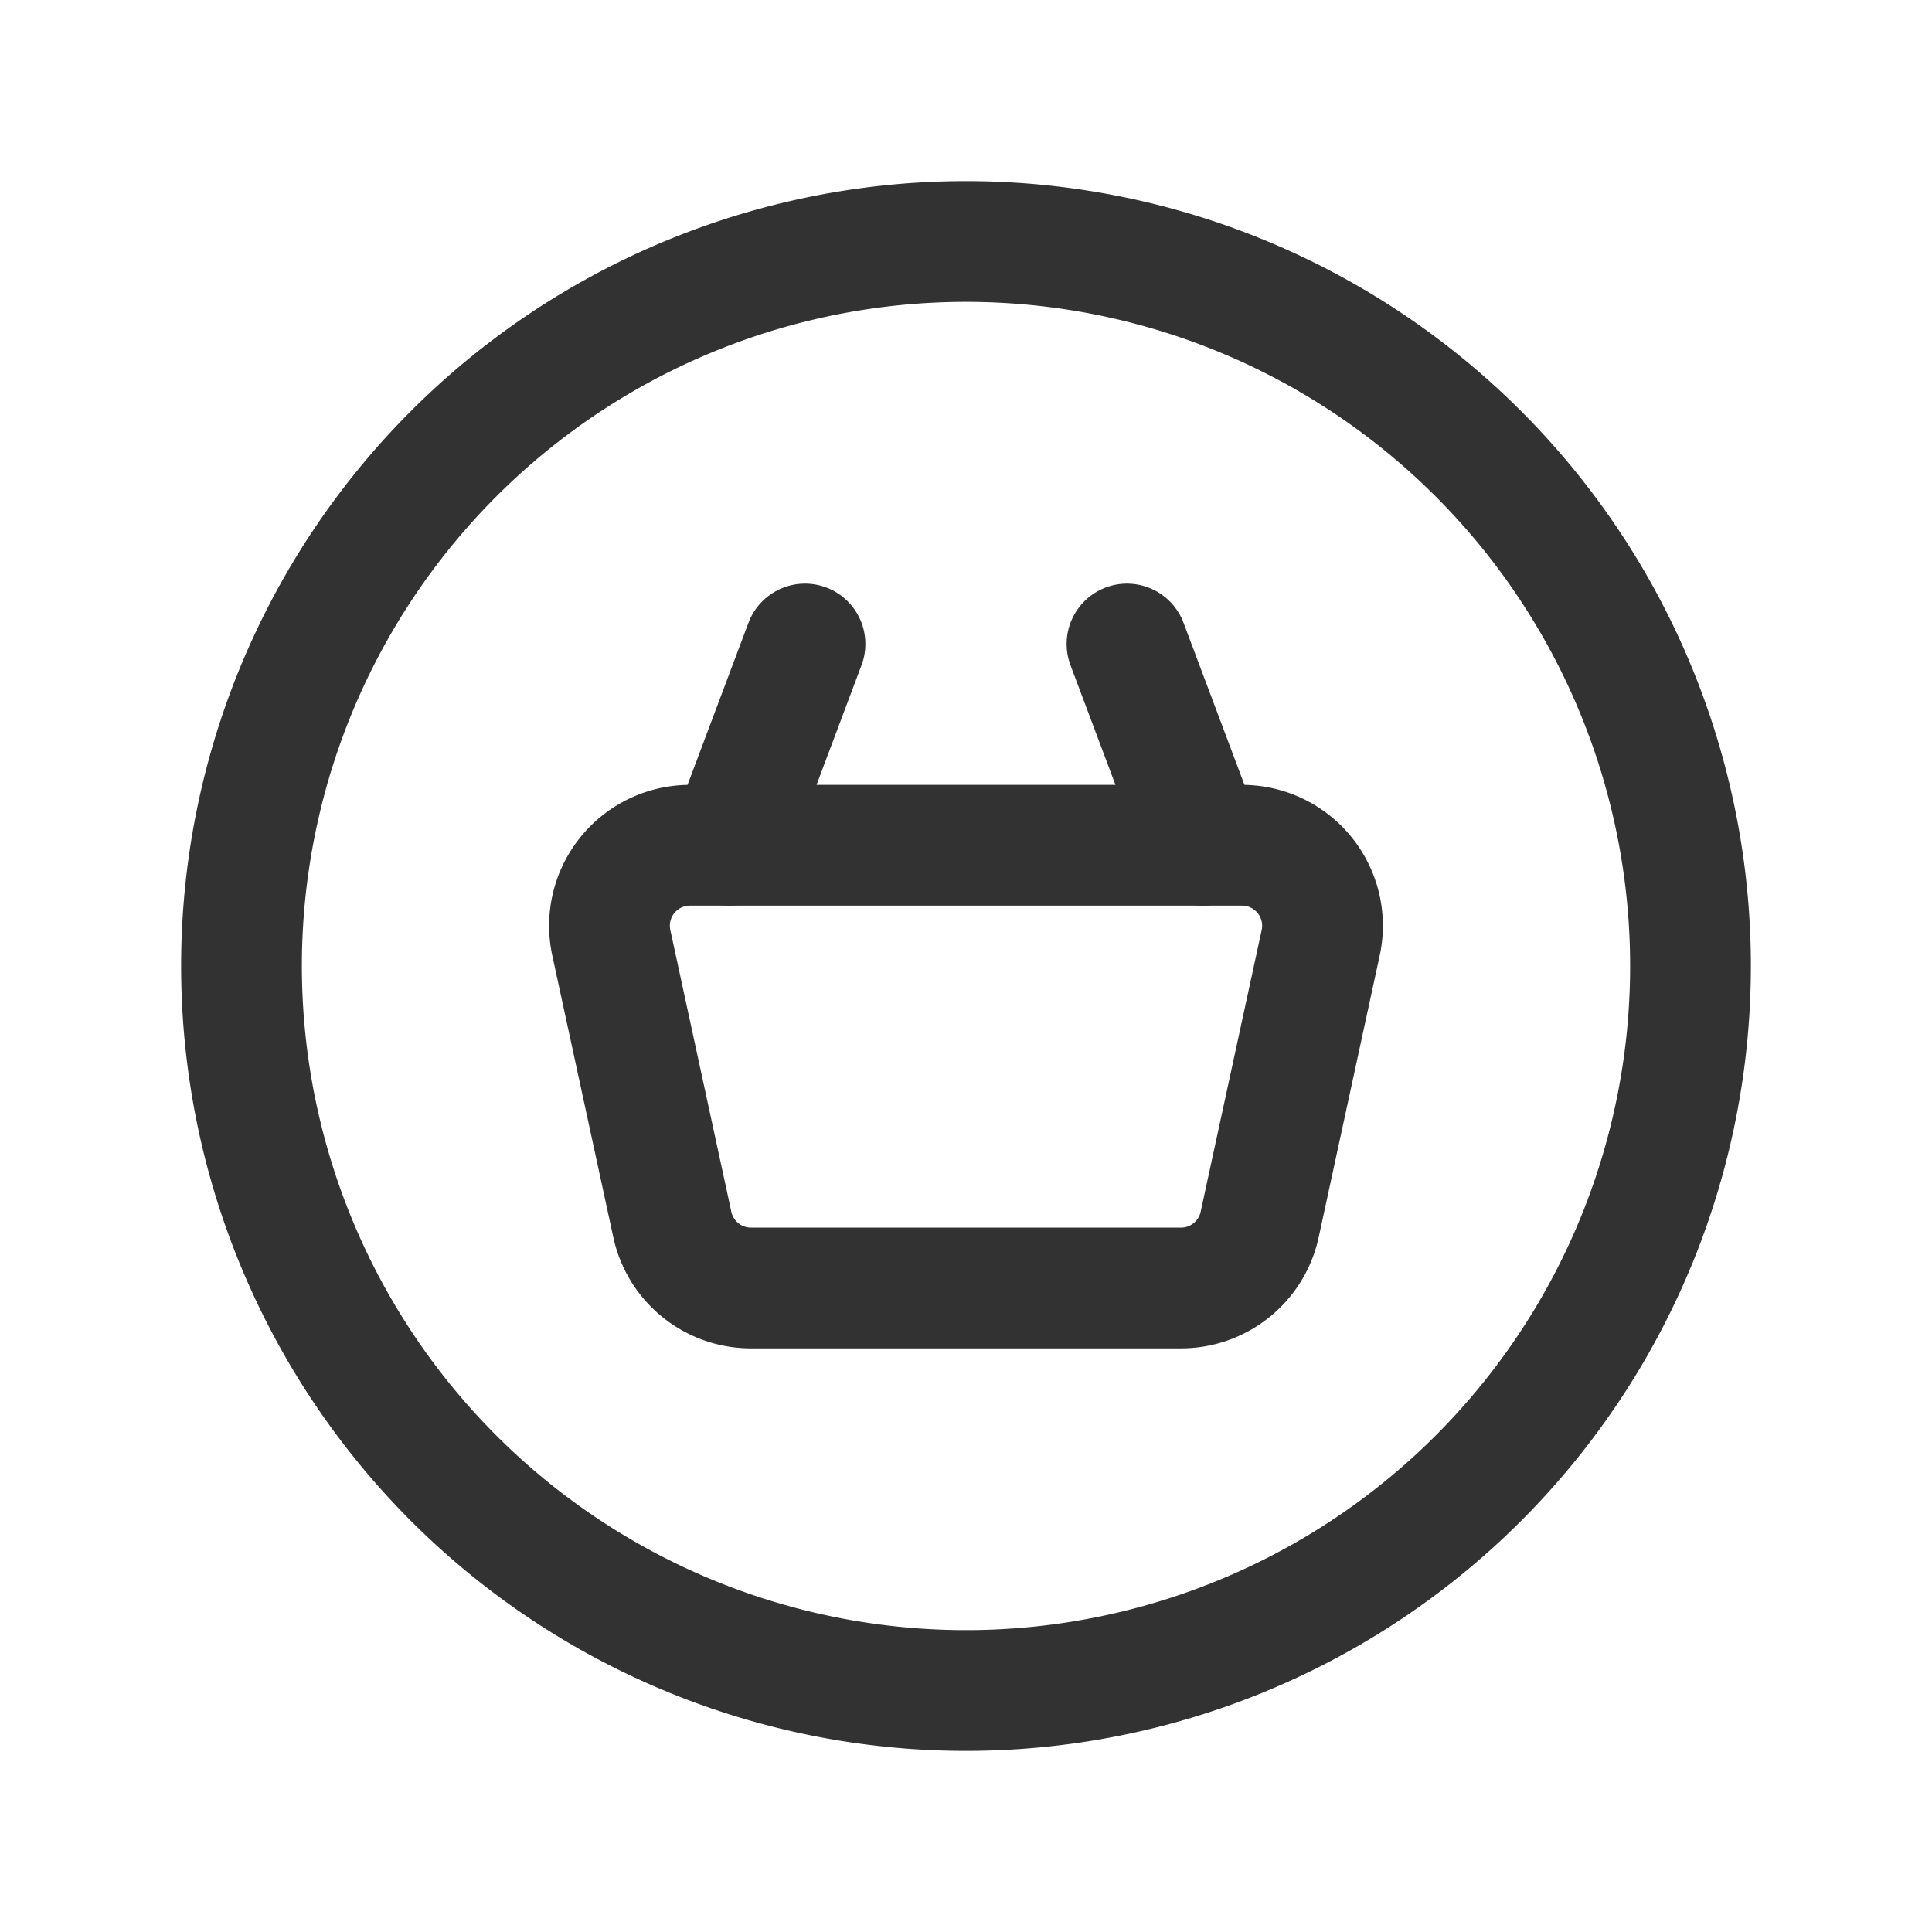 <svg id="Layer_3" data-name="Layer 3" xmlns="http://www.w3.org/2000/svg" viewBox="0 0 24 24"><path d="M0,0H24V24H0Z" fill="none"/><path d="M18.364,5.636a9,9,0,1,1-12.728,0,9,9,0,0,1,12.728,0" fill="none" stroke="#323232" stroke-linecap="round" stroke-linejoin="round" stroke-width="1.5"/><path d="M8.571,10.5h6.858a1.0 1,0,0,1,.977,1.212l-.758,3.5a1,1,0,0,1-.977.788H9.329a.999.999,0,0,1-.977-.788l-.758-3.5A1,1,0,0,1,8.571,10.5Z" fill="none" stroke="#323232" stroke-linecap="round" stroke-linejoin="round" stroke-width="1.5"/><path d="M10,8l-.94,2.5" fill="none" stroke="#323232" stroke-linecap="round" stroke-linejoin="round" stroke-width="1.5"/><path d="M14,8l.94,2.5" fill="none" stroke="#323232" stroke-linecap="round" stroke-linejoin="round" stroke-width="1.5"/></svg>
